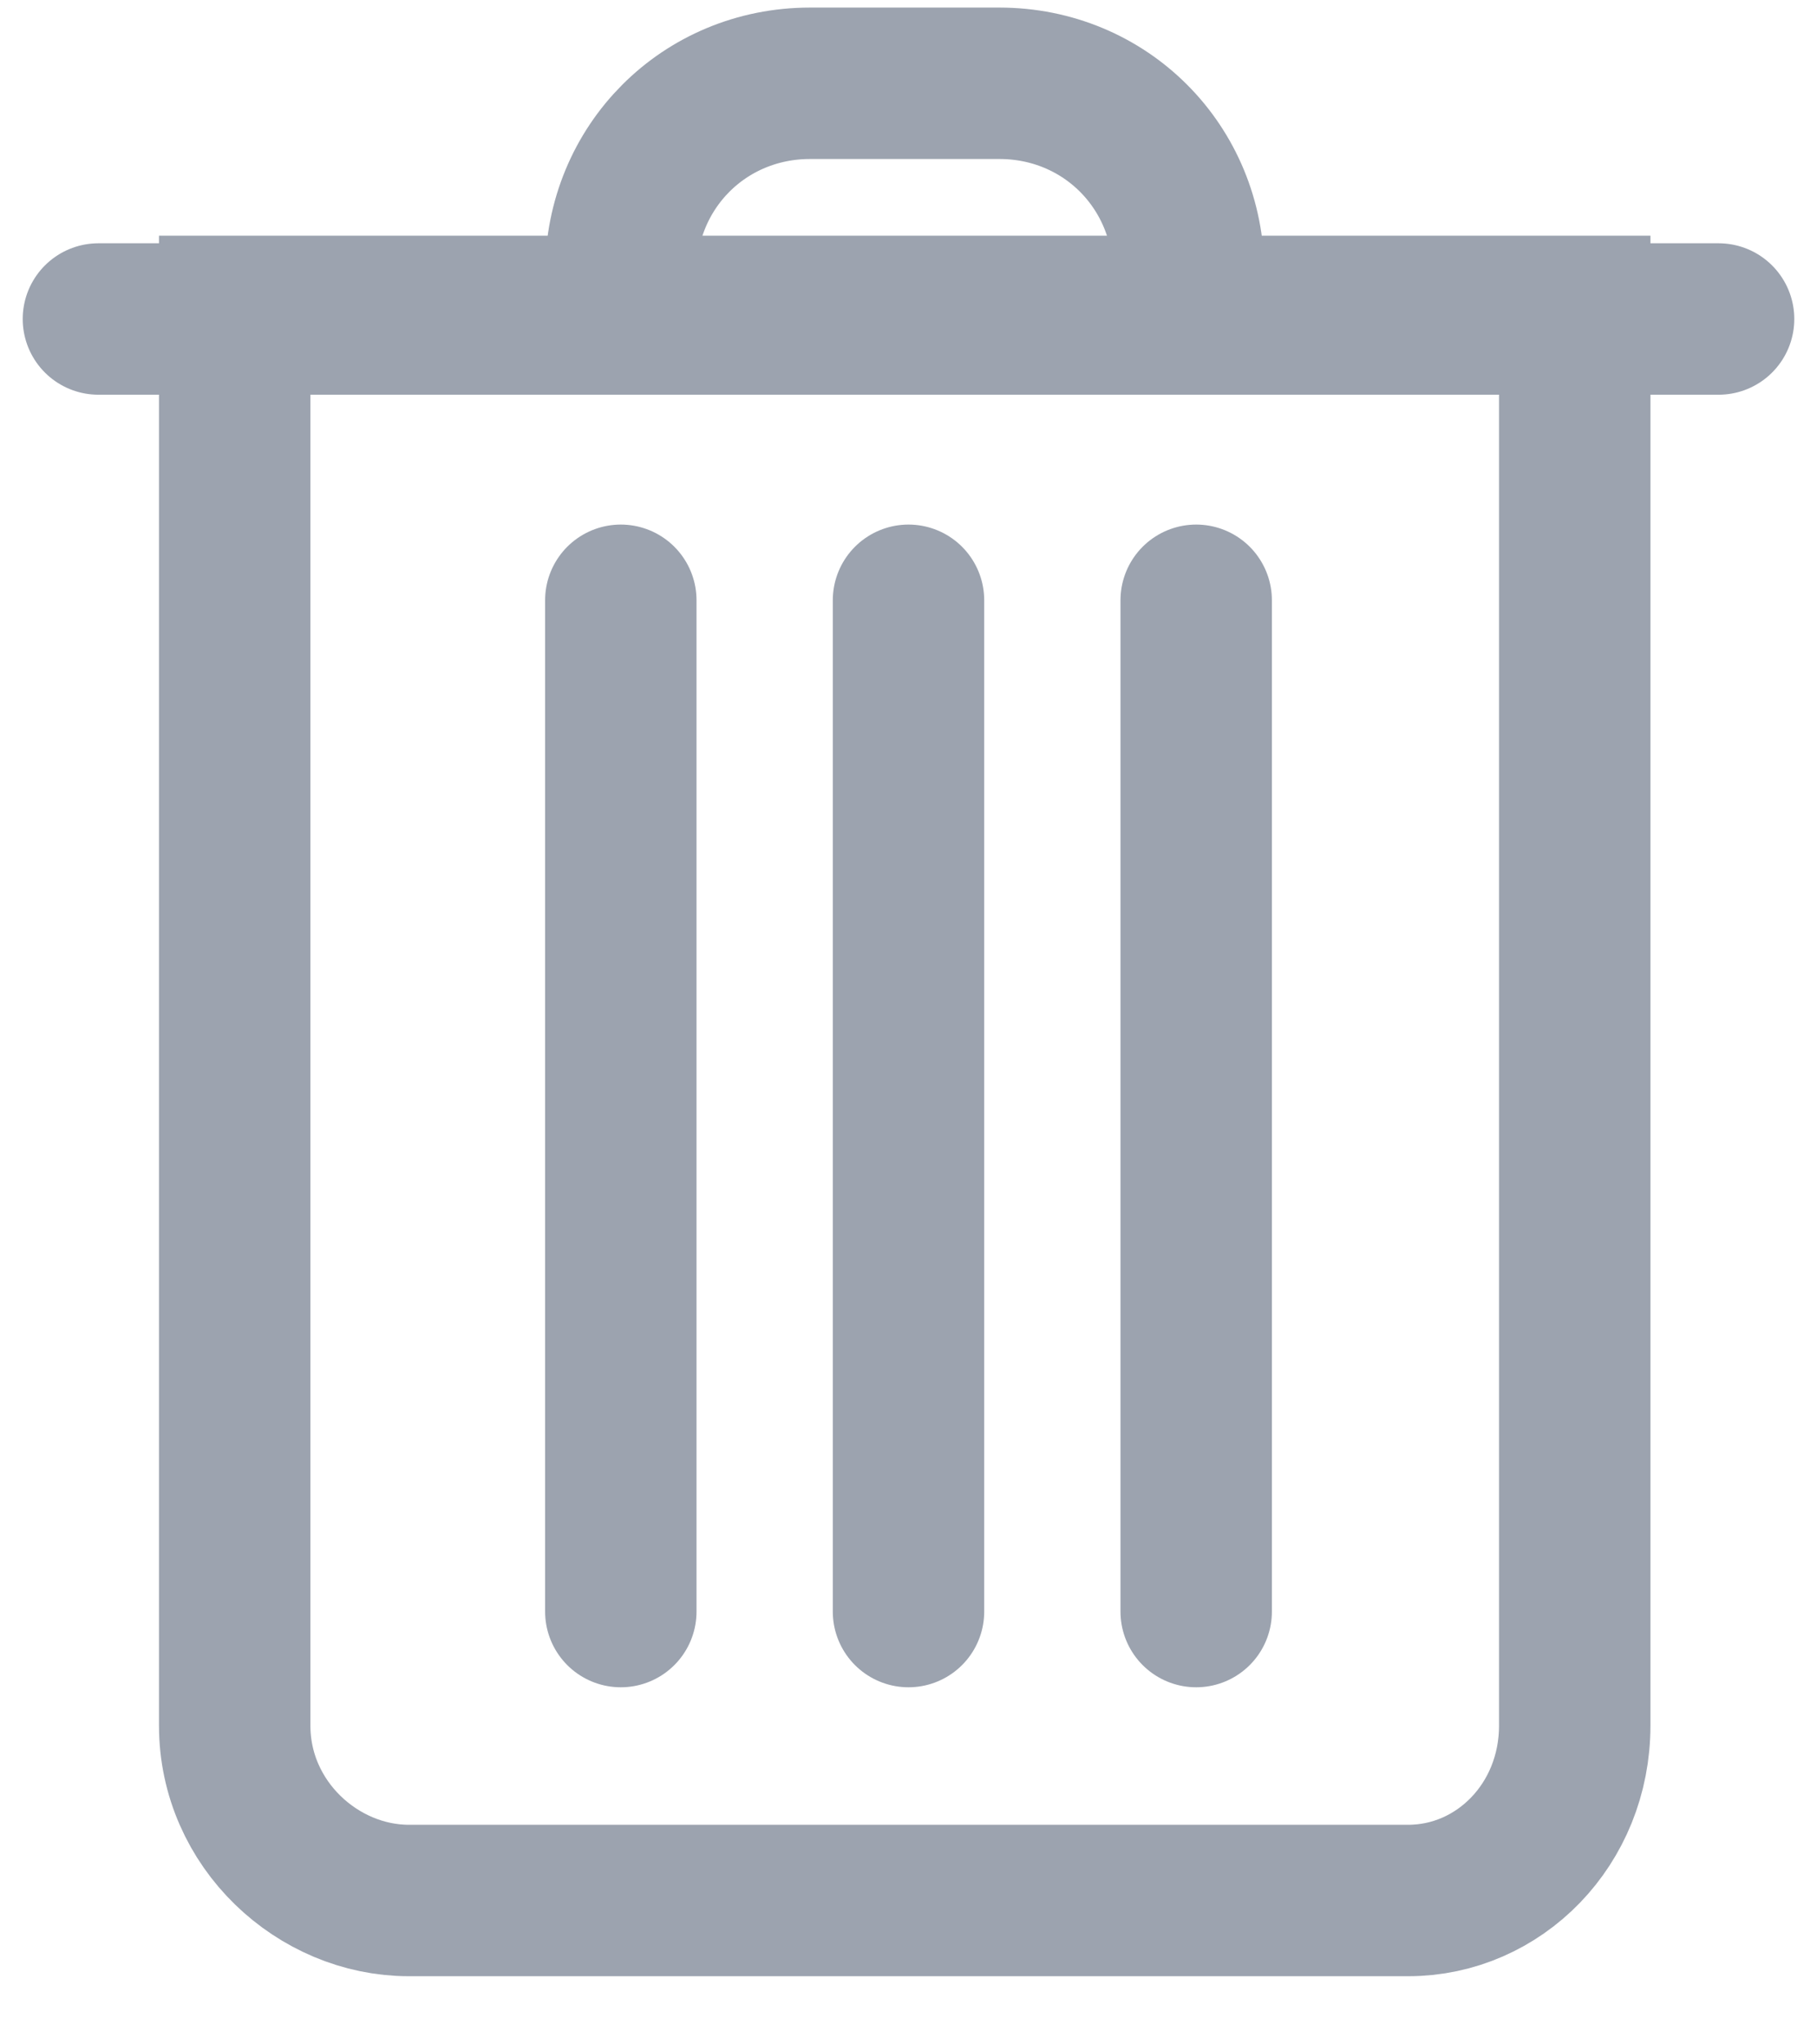 <?xml version="1.0" ?><svg fill="none" height="27" viewBox="0 0 24 27" width="24" xmlns="http://www.w3.org/2000/svg"><path d="M18.6 25.1H5.4C4.2 25.1 3.1 24.096 3.1 22.79V4.113H20.8V22.79C20.8 24.096 19.8 25.1 18.6 25.1Z" stroke="#9ca3af" stroke-linecap="round" stroke-miterlimit="10" stroke-width="2"/><path d="M1.3 4.213H22.7" stroke="#9ca3af" stroke-linecap="round" stroke-miterlimit="10" stroke-width="2"/><path d="M15.8 4.213H8.2V3.61C8.2 2.205 9.3 1.1 10.7 1.1H13.2C14.6 1.1 15.7 2.205 15.7 3.61V4.213H15.8Z" stroke="#9ca3af" stroke-linecap="round" stroke-miterlimit="10" stroke-width="2"/><path d="M8.2 7.928V21.284" stroke="#9ca3af" stroke-linecap="round" stroke-miterlimit="10" stroke-width="2"/><path d="M12 7.928V21.284" stroke="#9ca3af" stroke-linecap="round" stroke-miterlimit="10" stroke-width="2"/><path d="M15.8 7.928V21.284" stroke="#9ca3af" stroke-linecap="round" stroke-miterlimit="10" stroke-width="2"/></svg>
